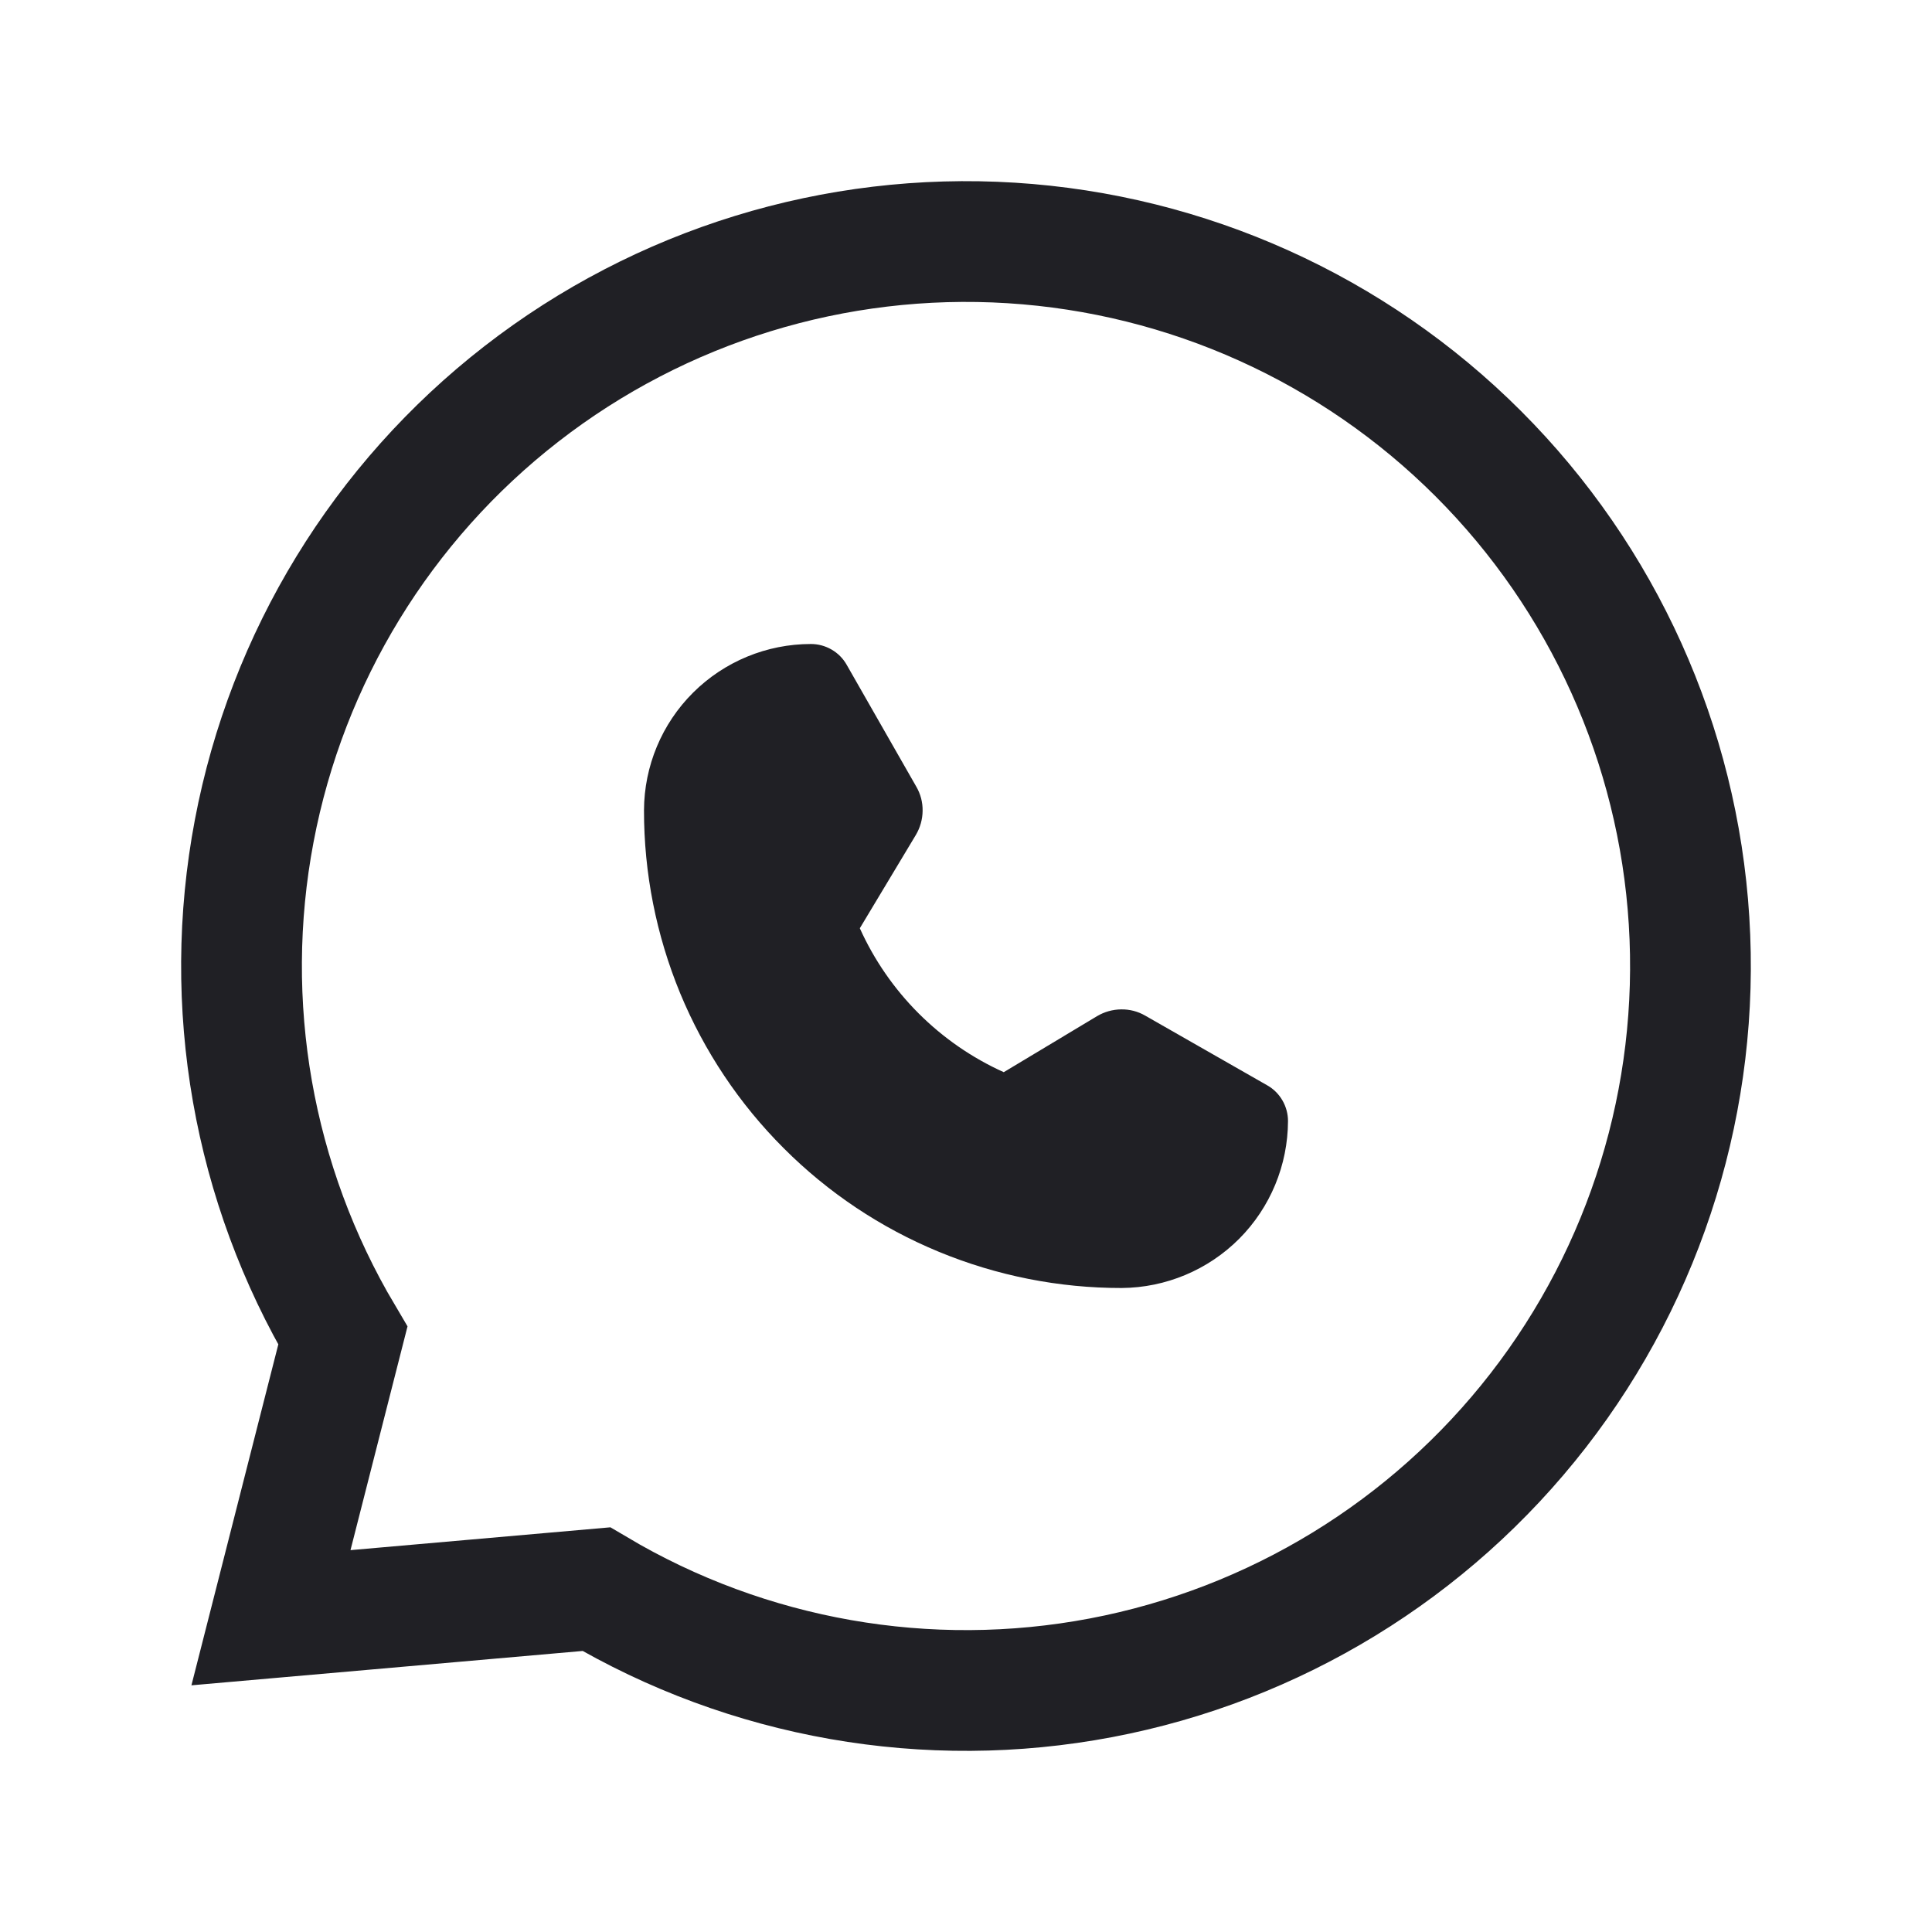 <svg width="24" height="24" viewBox="0 0 24 24" fill="none" xmlns="http://www.w3.org/2000/svg">
<path d="M3.158 10.322C2.749 12.477 3.141 14.706 4.259 16.592L3.366 20.096L7.408 19.741C9.294 20.859 11.523 21.251 13.678 20.842C15.832 20.433 17.763 19.253 19.108 17.521C20.453 15.789 21.119 13.626 20.982 11.438C20.846 9.25 19.914 7.186 18.364 5.636C16.814 4.086 14.75 3.155 12.562 3.018C10.374 2.881 8.211 3.547 6.479 4.892C4.747 6.237 3.566 8.168 3.158 10.322Z" stroke="#202025" stroke-width="1.5" stroke-linecap="round"/>
<path d="M13.934 16C13.155 16.001 12.383 15.848 11.662 15.55C10.942 15.253 10.287 14.816 9.736 14.264C9.184 13.713 8.747 13.058 8.449 12.338C8.152 11.617 7.999 10.845 8 10.066C8.002 9.517 8.221 8.991 8.61 8.604C8.999 8.217 9.525 8 10.074 8C10.164 8 10.252 8.024 10.33 8.069C10.408 8.114 10.473 8.179 10.517 8.257L11.383 9.773C11.436 9.864 11.463 9.968 11.461 10.073C11.46 10.178 11.431 10.281 11.377 10.372L10.681 11.531C11.039 12.325 11.675 12.961 12.469 13.319L13.628 12.623C13.719 12.569 13.822 12.54 13.927 12.539C14.032 12.537 14.136 12.564 14.227 12.617L15.743 13.483C15.821 13.527 15.886 13.592 15.931 13.67C15.976 13.748 16 13.836 16 13.926C15.998 14.474 15.781 14.999 15.394 15.388C15.007 15.776 14.482 15.996 13.934 16Z" fill="#202025"/>
</svg>
